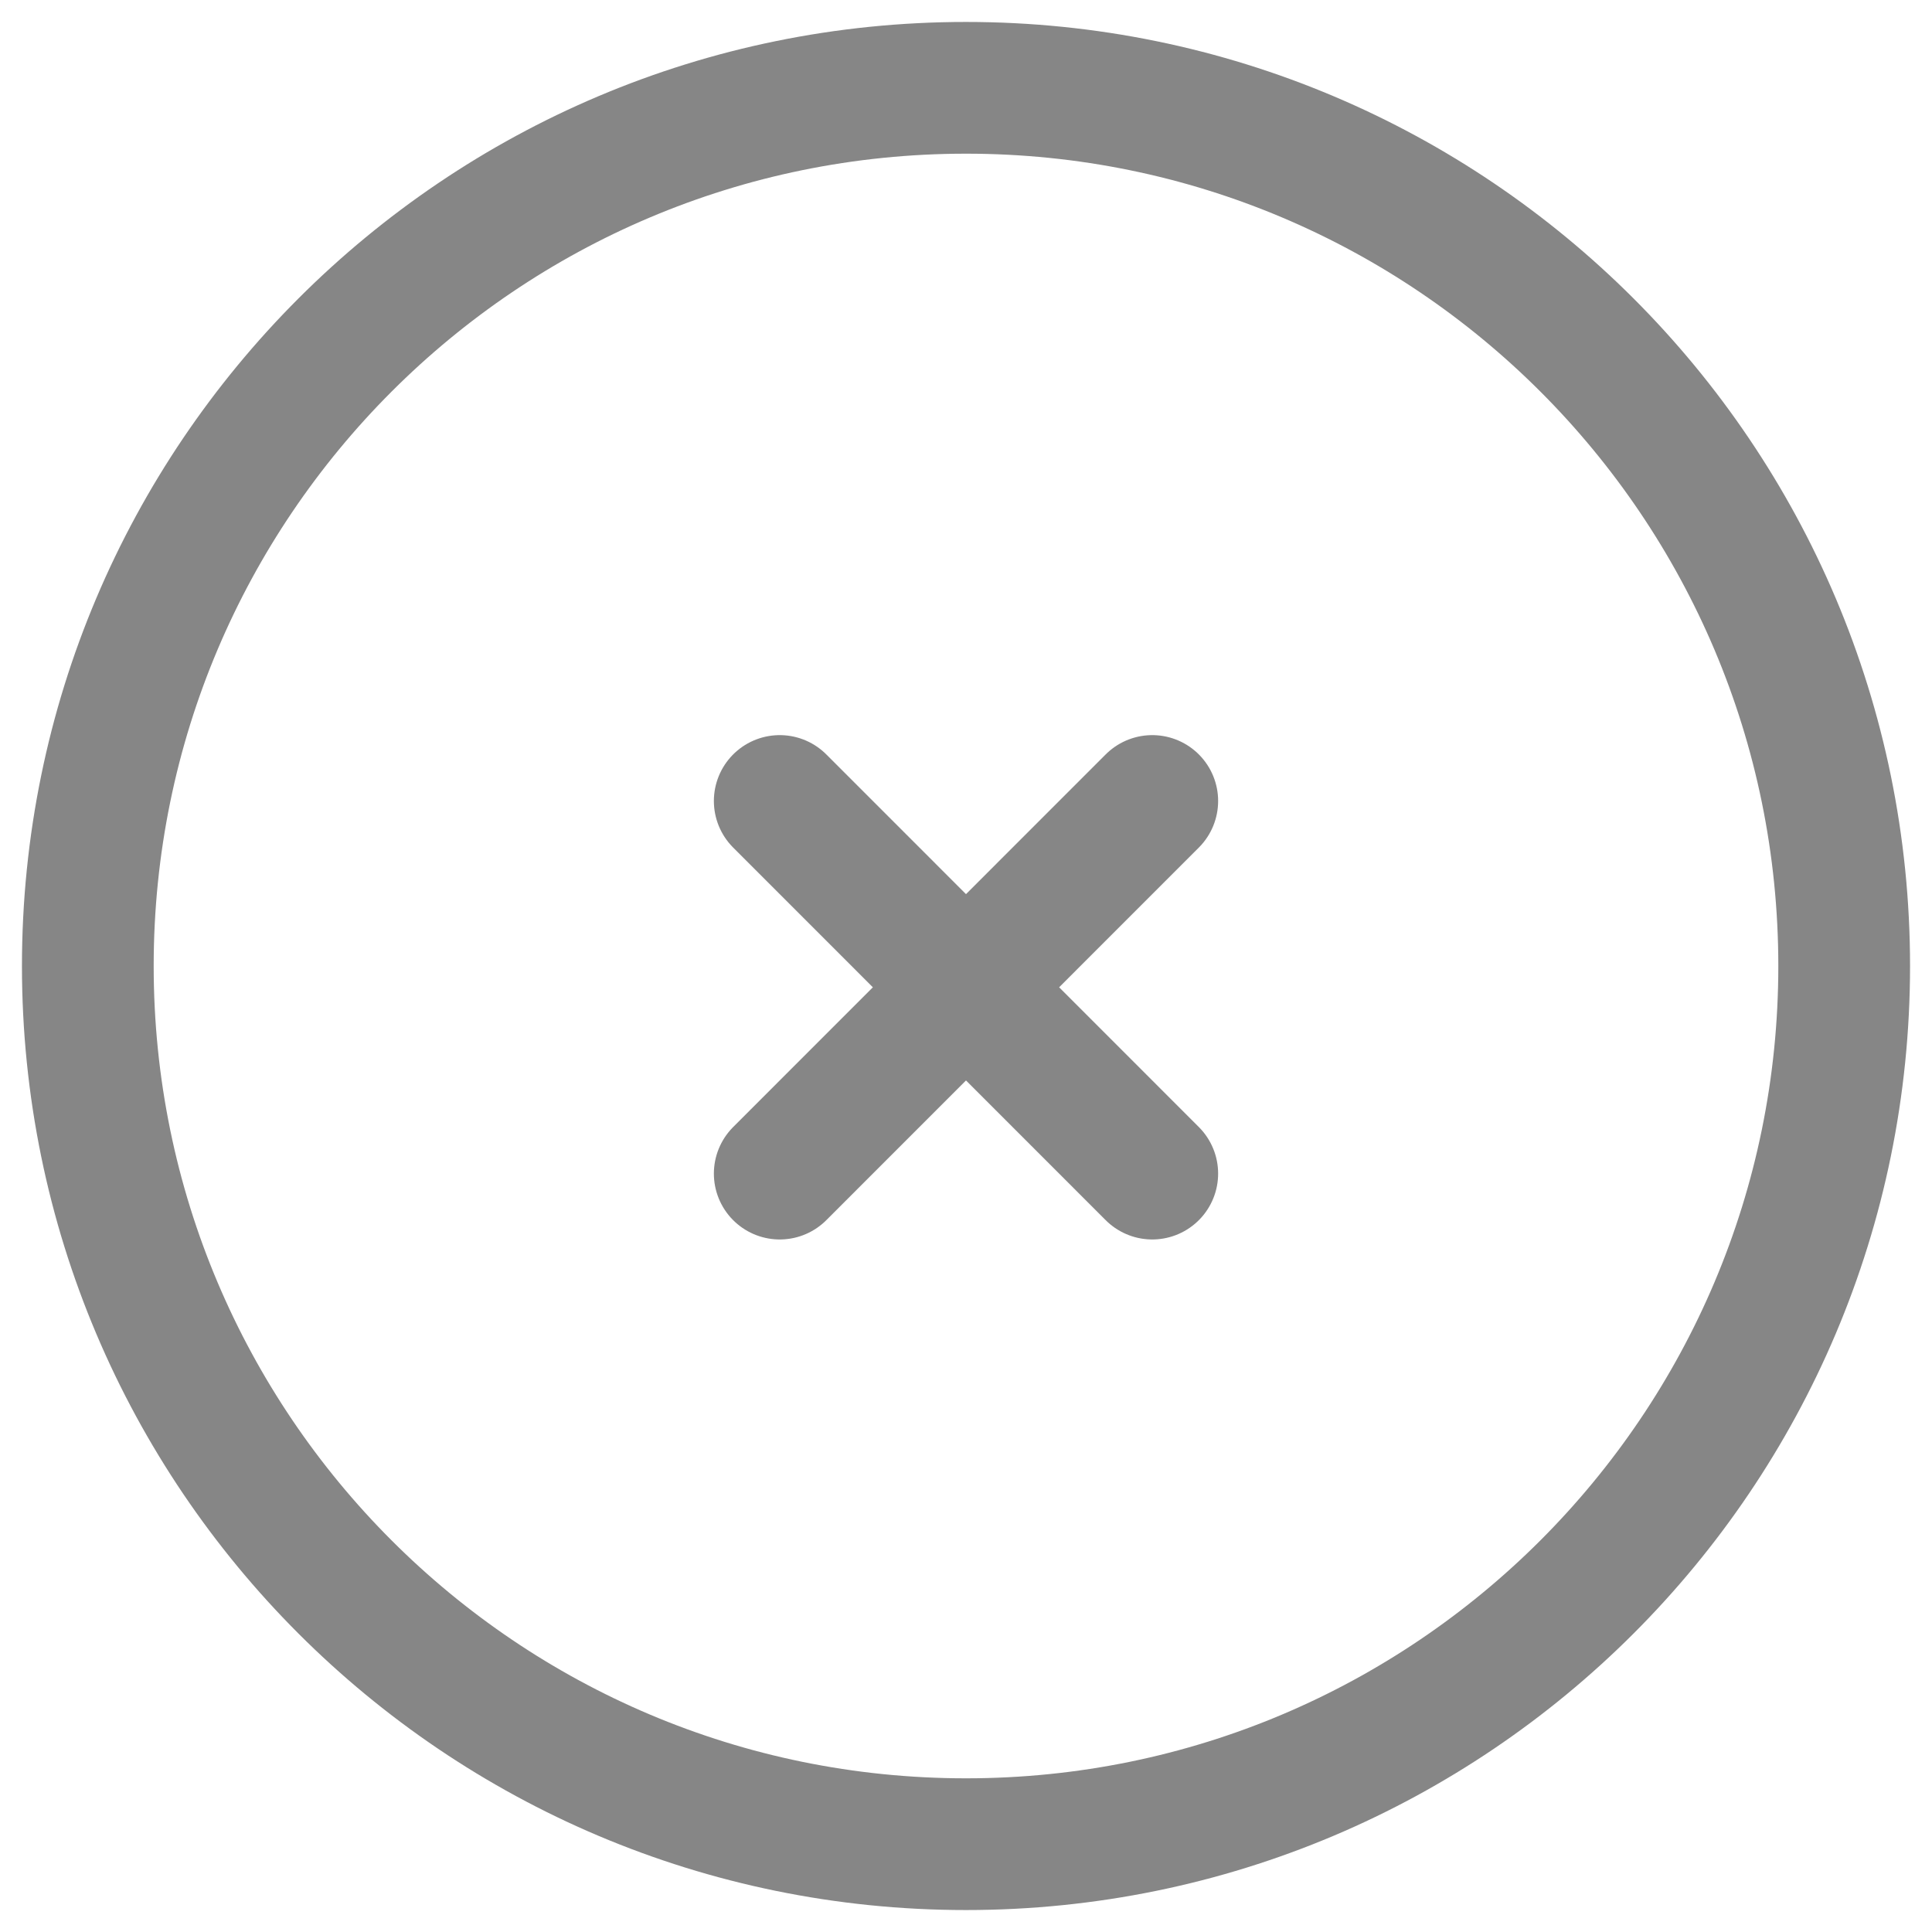 <svg width="22" height="22" viewBox="0 0 22 22" fill="none" xmlns="http://www.w3.org/2000/svg">
<g id="Close Circle">
<path id="Vector" d="M8.879 9.121L13.121 13.364M8.879 13.364L13.121 9.121M21 11C21 16.523 16.523 21 11 21C5.477 21 1 16.523 1 11C1 5.477 5.477 1 11 1C16.523 1 21 5.477 21 11Z" stroke="#868686" stroke-width="1.5" stroke-linecap="round"/>
</g>
</svg>
